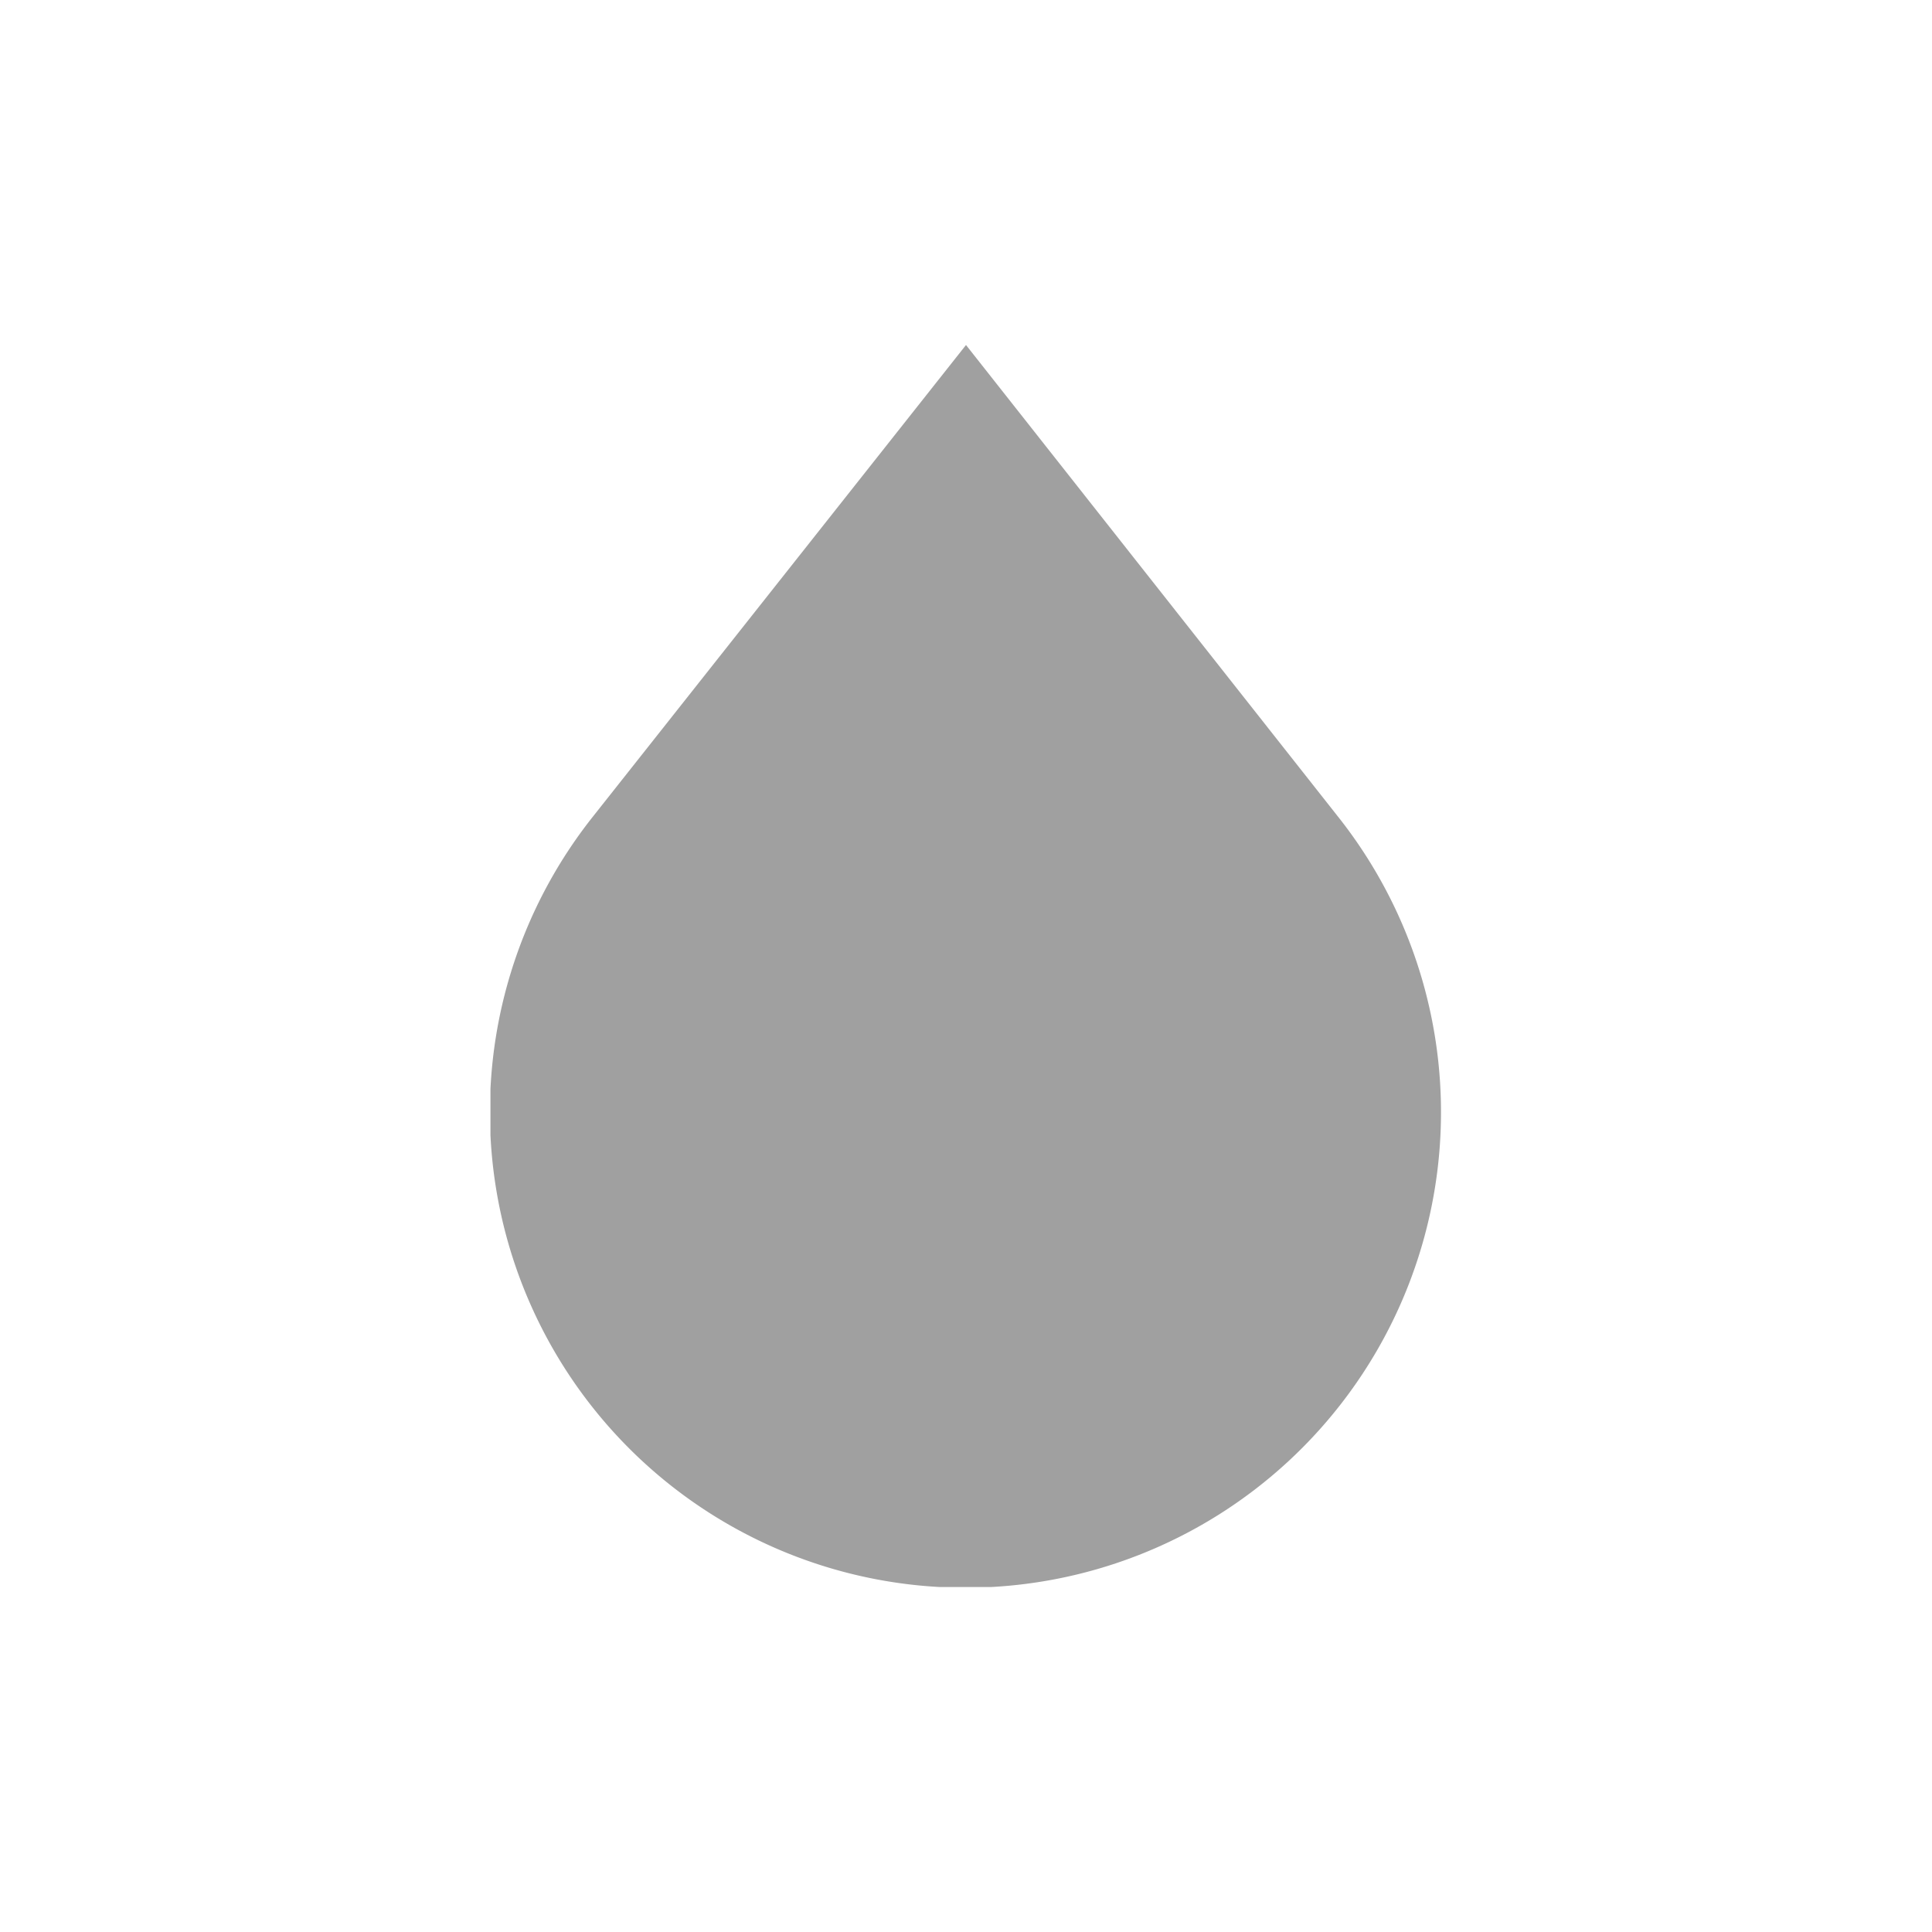 <svg id="레이어_1" data-name="레이어 1" xmlns="http://www.w3.org/2000/svg" xmlns:xlink="http://www.w3.org/1999/xlink" viewBox="0 0 70 70">
  <defs>
    <clipPath id="clip-path">
      <rect x="17.77" y="12.5" width="34.46" height="45" fill="none"/>
    </clipPath>
  </defs>
  <g>
    <g id="그룹_365" data-name="그룹 365">
      <g clip-path="url(#clip-path)">
        <g id="그룹_341" data-name="그룹 341">
          <path id="패스_654" data-name="패스 654" d="M35,12.5,21.48,29.59a17.23,17.23,0,1,0,27,0L35,12.5" fill="#a0a0a0"/>
        </g>
      </g>
    </g>
    <rect width="70" height="70" fill="none"/>
  </g>
</svg>
